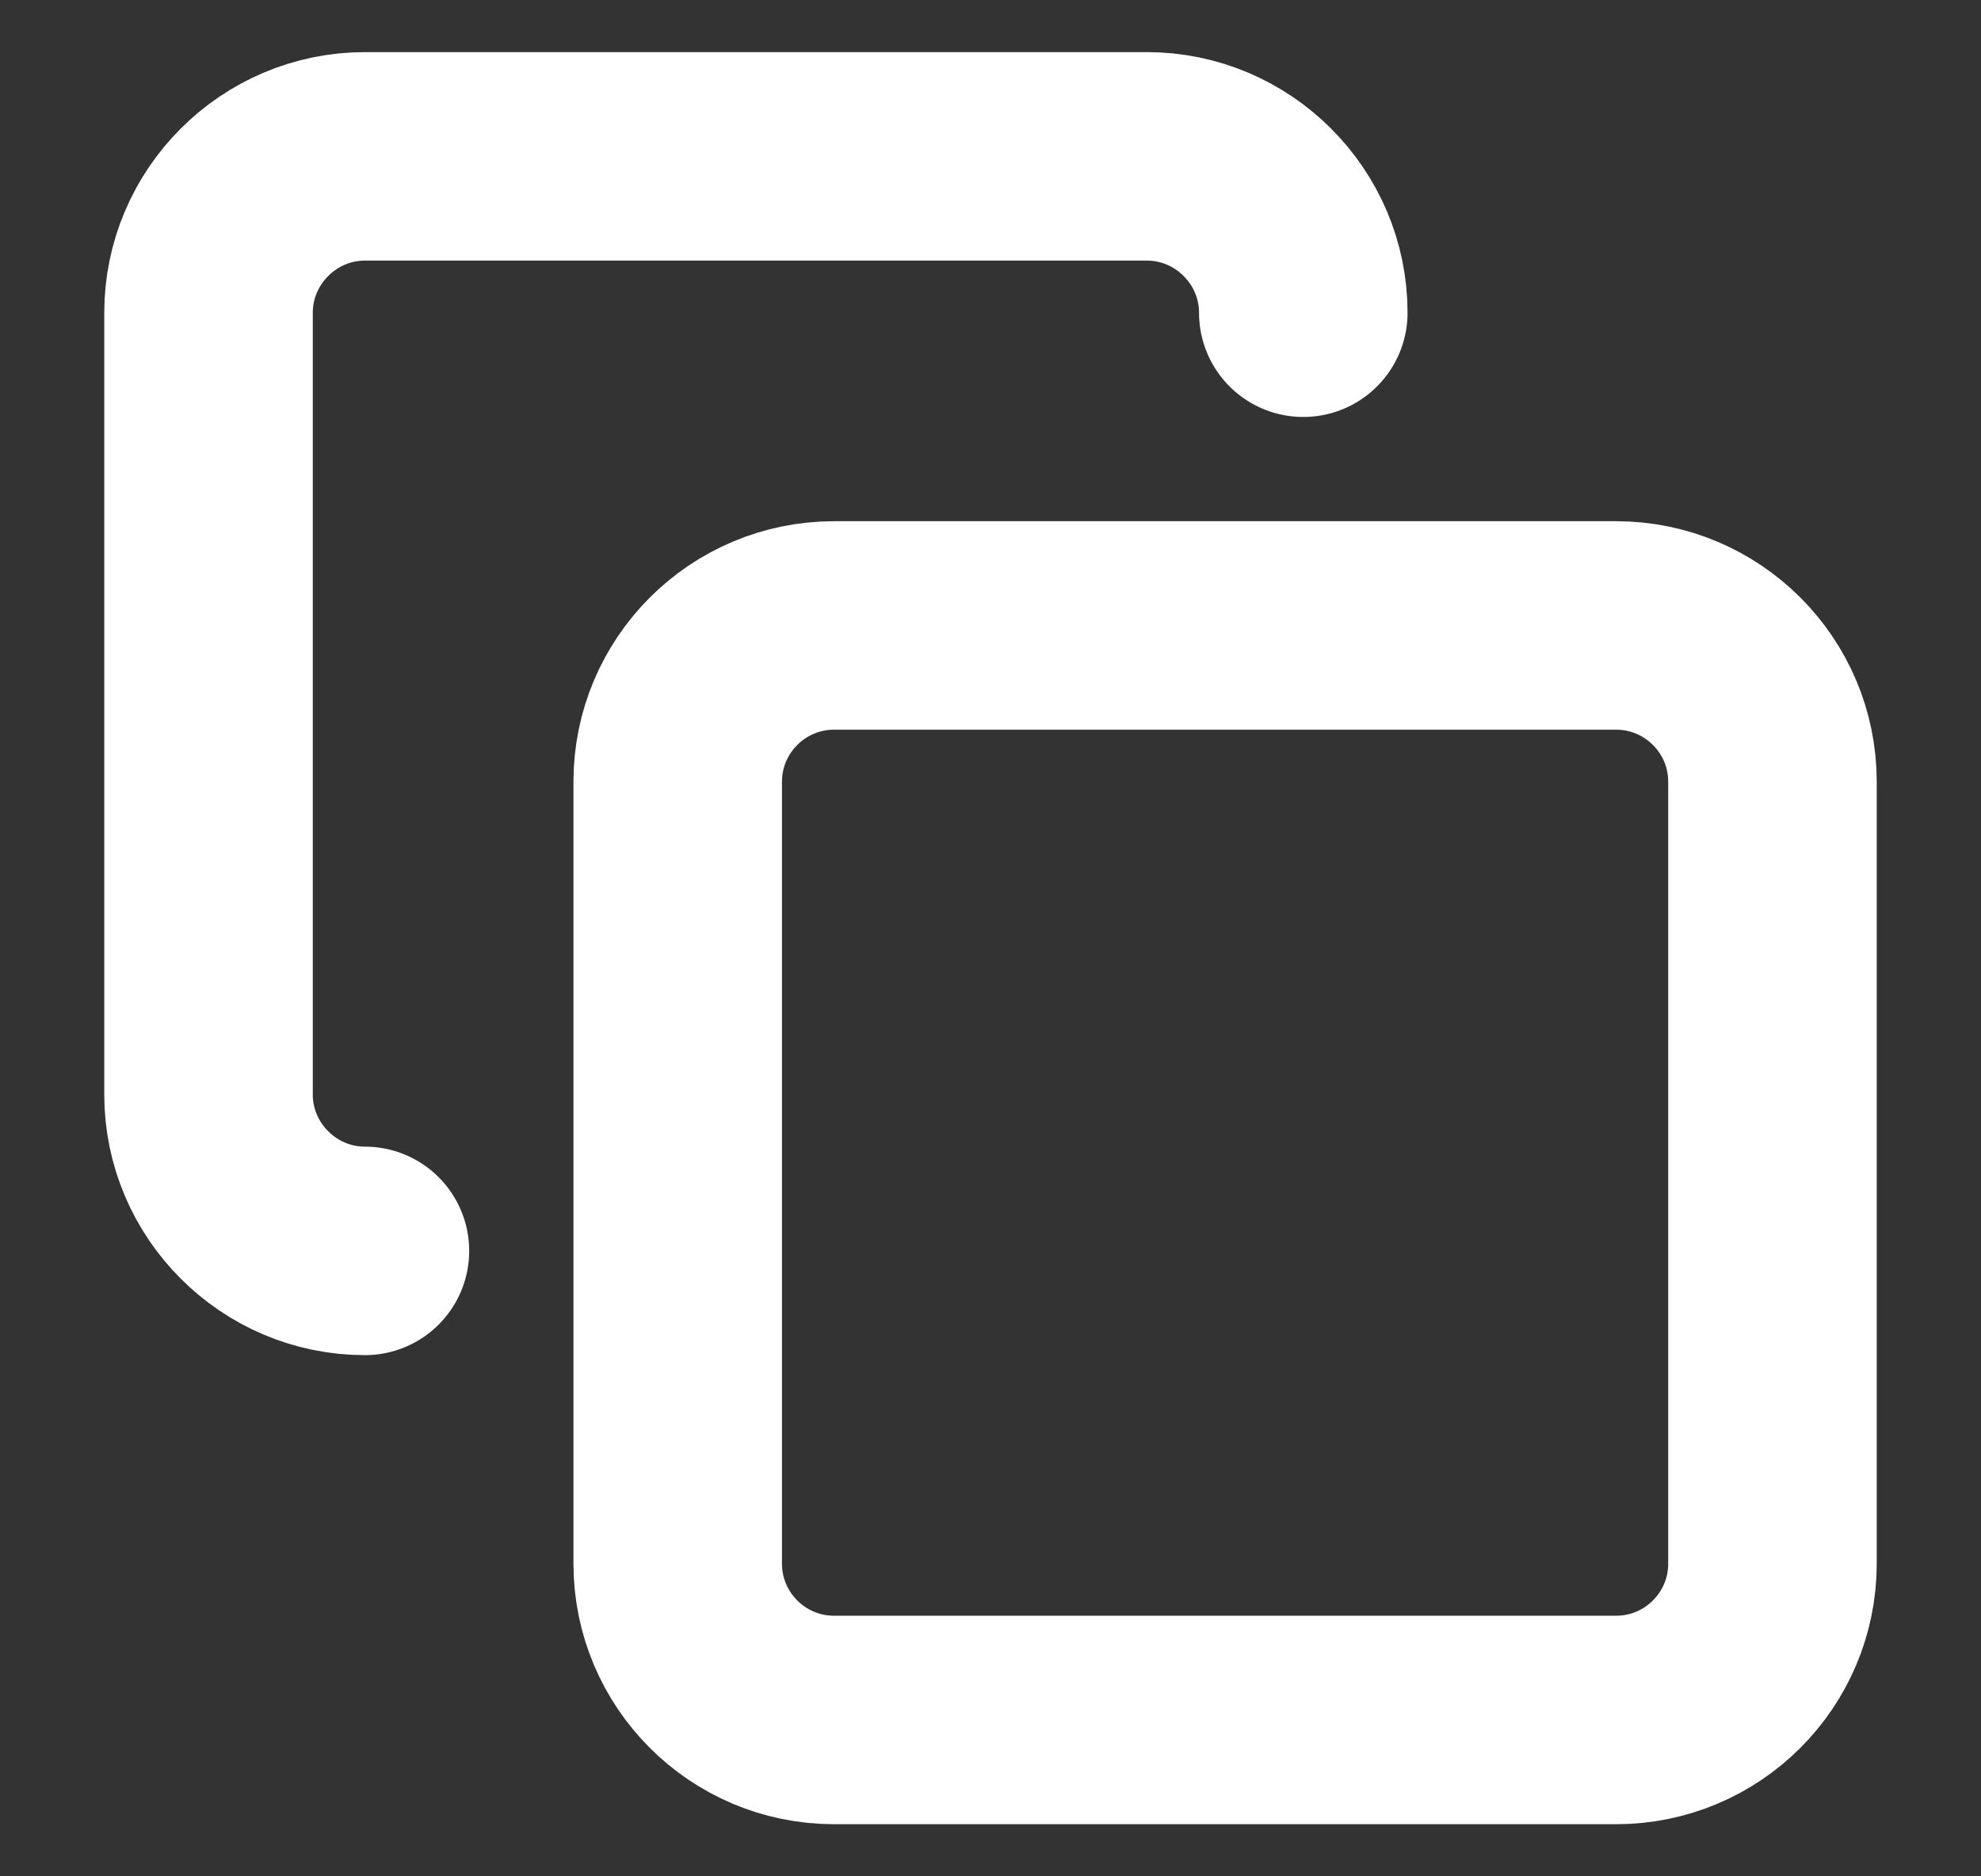 <svg width="19" height="18" viewBox="0 0 19 18" fill="none" xmlns="http://www.w3.org/2000/svg">
<rect x="0" y="0" width="19" height="18" fill="#333333" stroke="none"/>
<path d="M15.5 6H8C7.172 6 6.5 6.672 6.5 7.5V15C6.5 15.828 7.172 16.5 8 16.5H15.5C16.328 16.5 17 15.828 17 15V7.5C17 6.672 16.328 6 15.5 6Z" stroke="white" stroke-width="2" stroke-linecap="round" stroke-linejoin="round"/>
<path d="M3.5 12C2.675 12 2 11.325 2 10.5V3C2 2.175 2.675 1.5 3.5 1.5H11C11.825 1.5 12.5 2.175 12.5 3" stroke="white" stroke-width="2" stroke-linecap="round" stroke-linejoin="round"/>
</svg>

